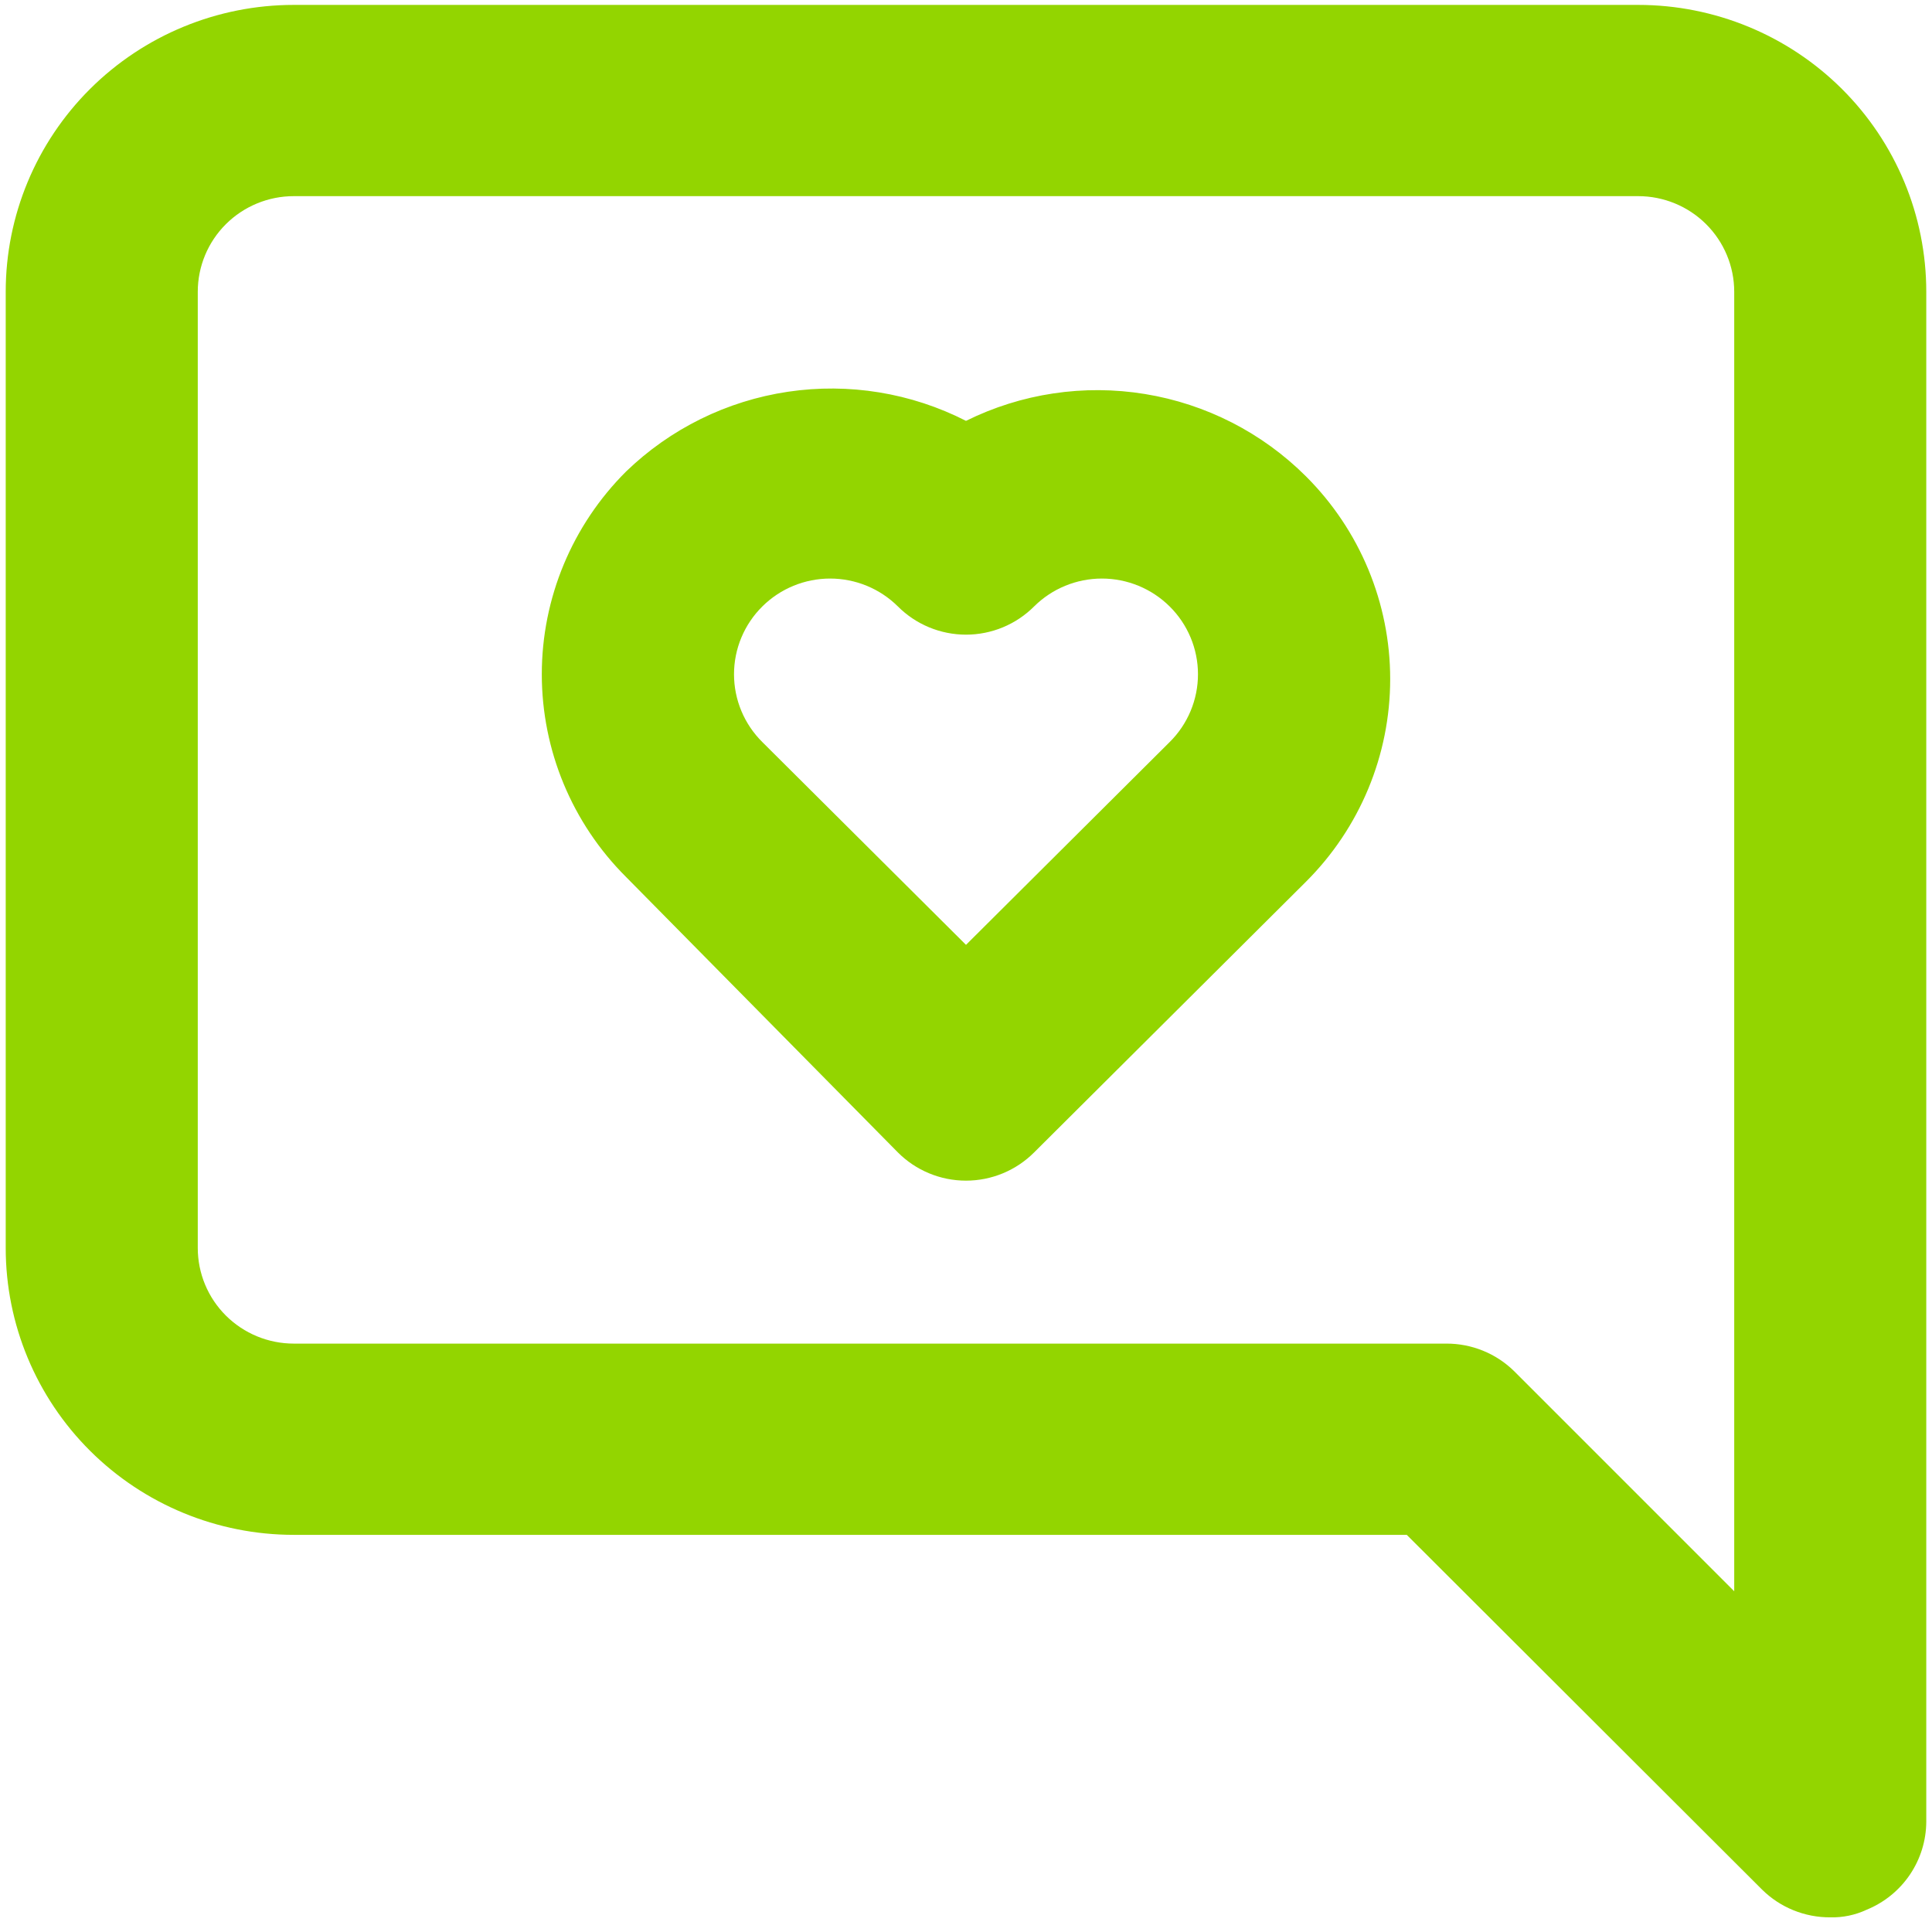 <svg xmlns="http://www.w3.org/2000/svg" width="197" height="196" viewBox="0 0 197 196">
  <path fill="#93D500" d="M98.5,42.913 C92.905,40.056 86.552,39.019 80.334,39.946 C74.116,40.873 68.346,43.717 63.837,48.08 C58.336,53.564 55.246,60.999 55.246,68.75 C55.246,76.501 58.336,83.936 63.837,89.42 L91.548,117.5 C92.458,118.414 93.541,119.139 94.734,119.634 C95.927,120.129 97.207,120.384 98.5,120.384 C99.792,120.384 101.072,120.129 102.265,119.634 C103.459,119.139 104.541,118.414 105.452,117.5 L133.162,89.908 C138.663,84.423 141.753,76.989 141.753,69.237 C141.753,61.486 138.663,54.052 133.162,48.568 C128.709,44.125 122.967,41.189 116.747,40.175 C110.526,39.16 104.143,40.117 98.5,42.913 L98.5,42.913 Z M119.258,75.672 L98.5,96.342 L77.741,75.672 C76.824,74.766 76.095,73.688 75.598,72.5 C75.101,71.311 74.845,70.037 74.845,68.75 C74.845,67.463 75.101,66.189 75.598,65 C76.095,63.812 76.824,62.734 77.741,61.828 C79.576,60.012 82.058,58.992 84.644,58.992 C87.231,58.992 89.713,60.012 91.548,61.828 C92.458,62.741 93.541,63.467 94.734,63.962 C95.927,64.457 97.207,64.712 98.5,64.712 C99.792,64.712 101.072,64.457 102.265,63.962 C103.459,63.467 104.541,62.741 105.452,61.828 C107.286,60.012 109.768,58.992 112.355,58.992 C114.942,58.992 117.423,60.012 119.258,61.828 C120.176,62.734 120.904,63.812 121.401,65 C121.898,66.189 122.154,67.463 122.154,68.75 C122.154,70.037 121.898,71.311 121.401,72.5 C120.904,73.688 120.176,74.766 119.258,75.672 L119.258,75.672 Z M167.041,0.5 L29.958,0.5 C22.167,0.5 14.696,3.582 9.187,9.067 C3.678,14.553 0.583,21.992 0.583,29.75 L0.583,127.25 C0.583,135.008 3.678,142.447 9.187,147.933 C14.696,153.418 22.167,156.5 29.958,156.5 L143.443,156.5 L179.673,192.672 C180.588,193.576 181.673,194.291 182.866,194.776 C184.059,195.261 185.336,195.507 186.625,195.5 C187.909,195.533 189.183,195.266 190.346,194.72 C192.134,193.989 193.664,192.746 194.745,191.15 C195.825,189.554 196.407,187.675 196.416,185.75 L196.416,29.75 C196.416,21.992 193.321,14.553 187.813,9.067 C182.304,3.582 174.832,0.5 167.041,0.5 Z M176.833,162.253 L154.41,139.828 C153.495,138.924 152.41,138.209 151.217,137.724 C150.024,137.239 148.747,136.993 147.458,137 L29.958,137 C27.361,137 24.871,135.973 23.034,134.144 C21.198,132.316 20.166,129.836 20.166,127.25 L20.166,29.75 C20.166,27.164 21.198,24.684 23.034,22.856 C24.871,21.027 27.361,20 29.958,20 L167.041,20 C169.638,20 172.129,21.027 173.965,22.856 C175.801,24.684 176.833,27.164 176.833,29.75 L176.833,162.253 Z"/>
</svg>

